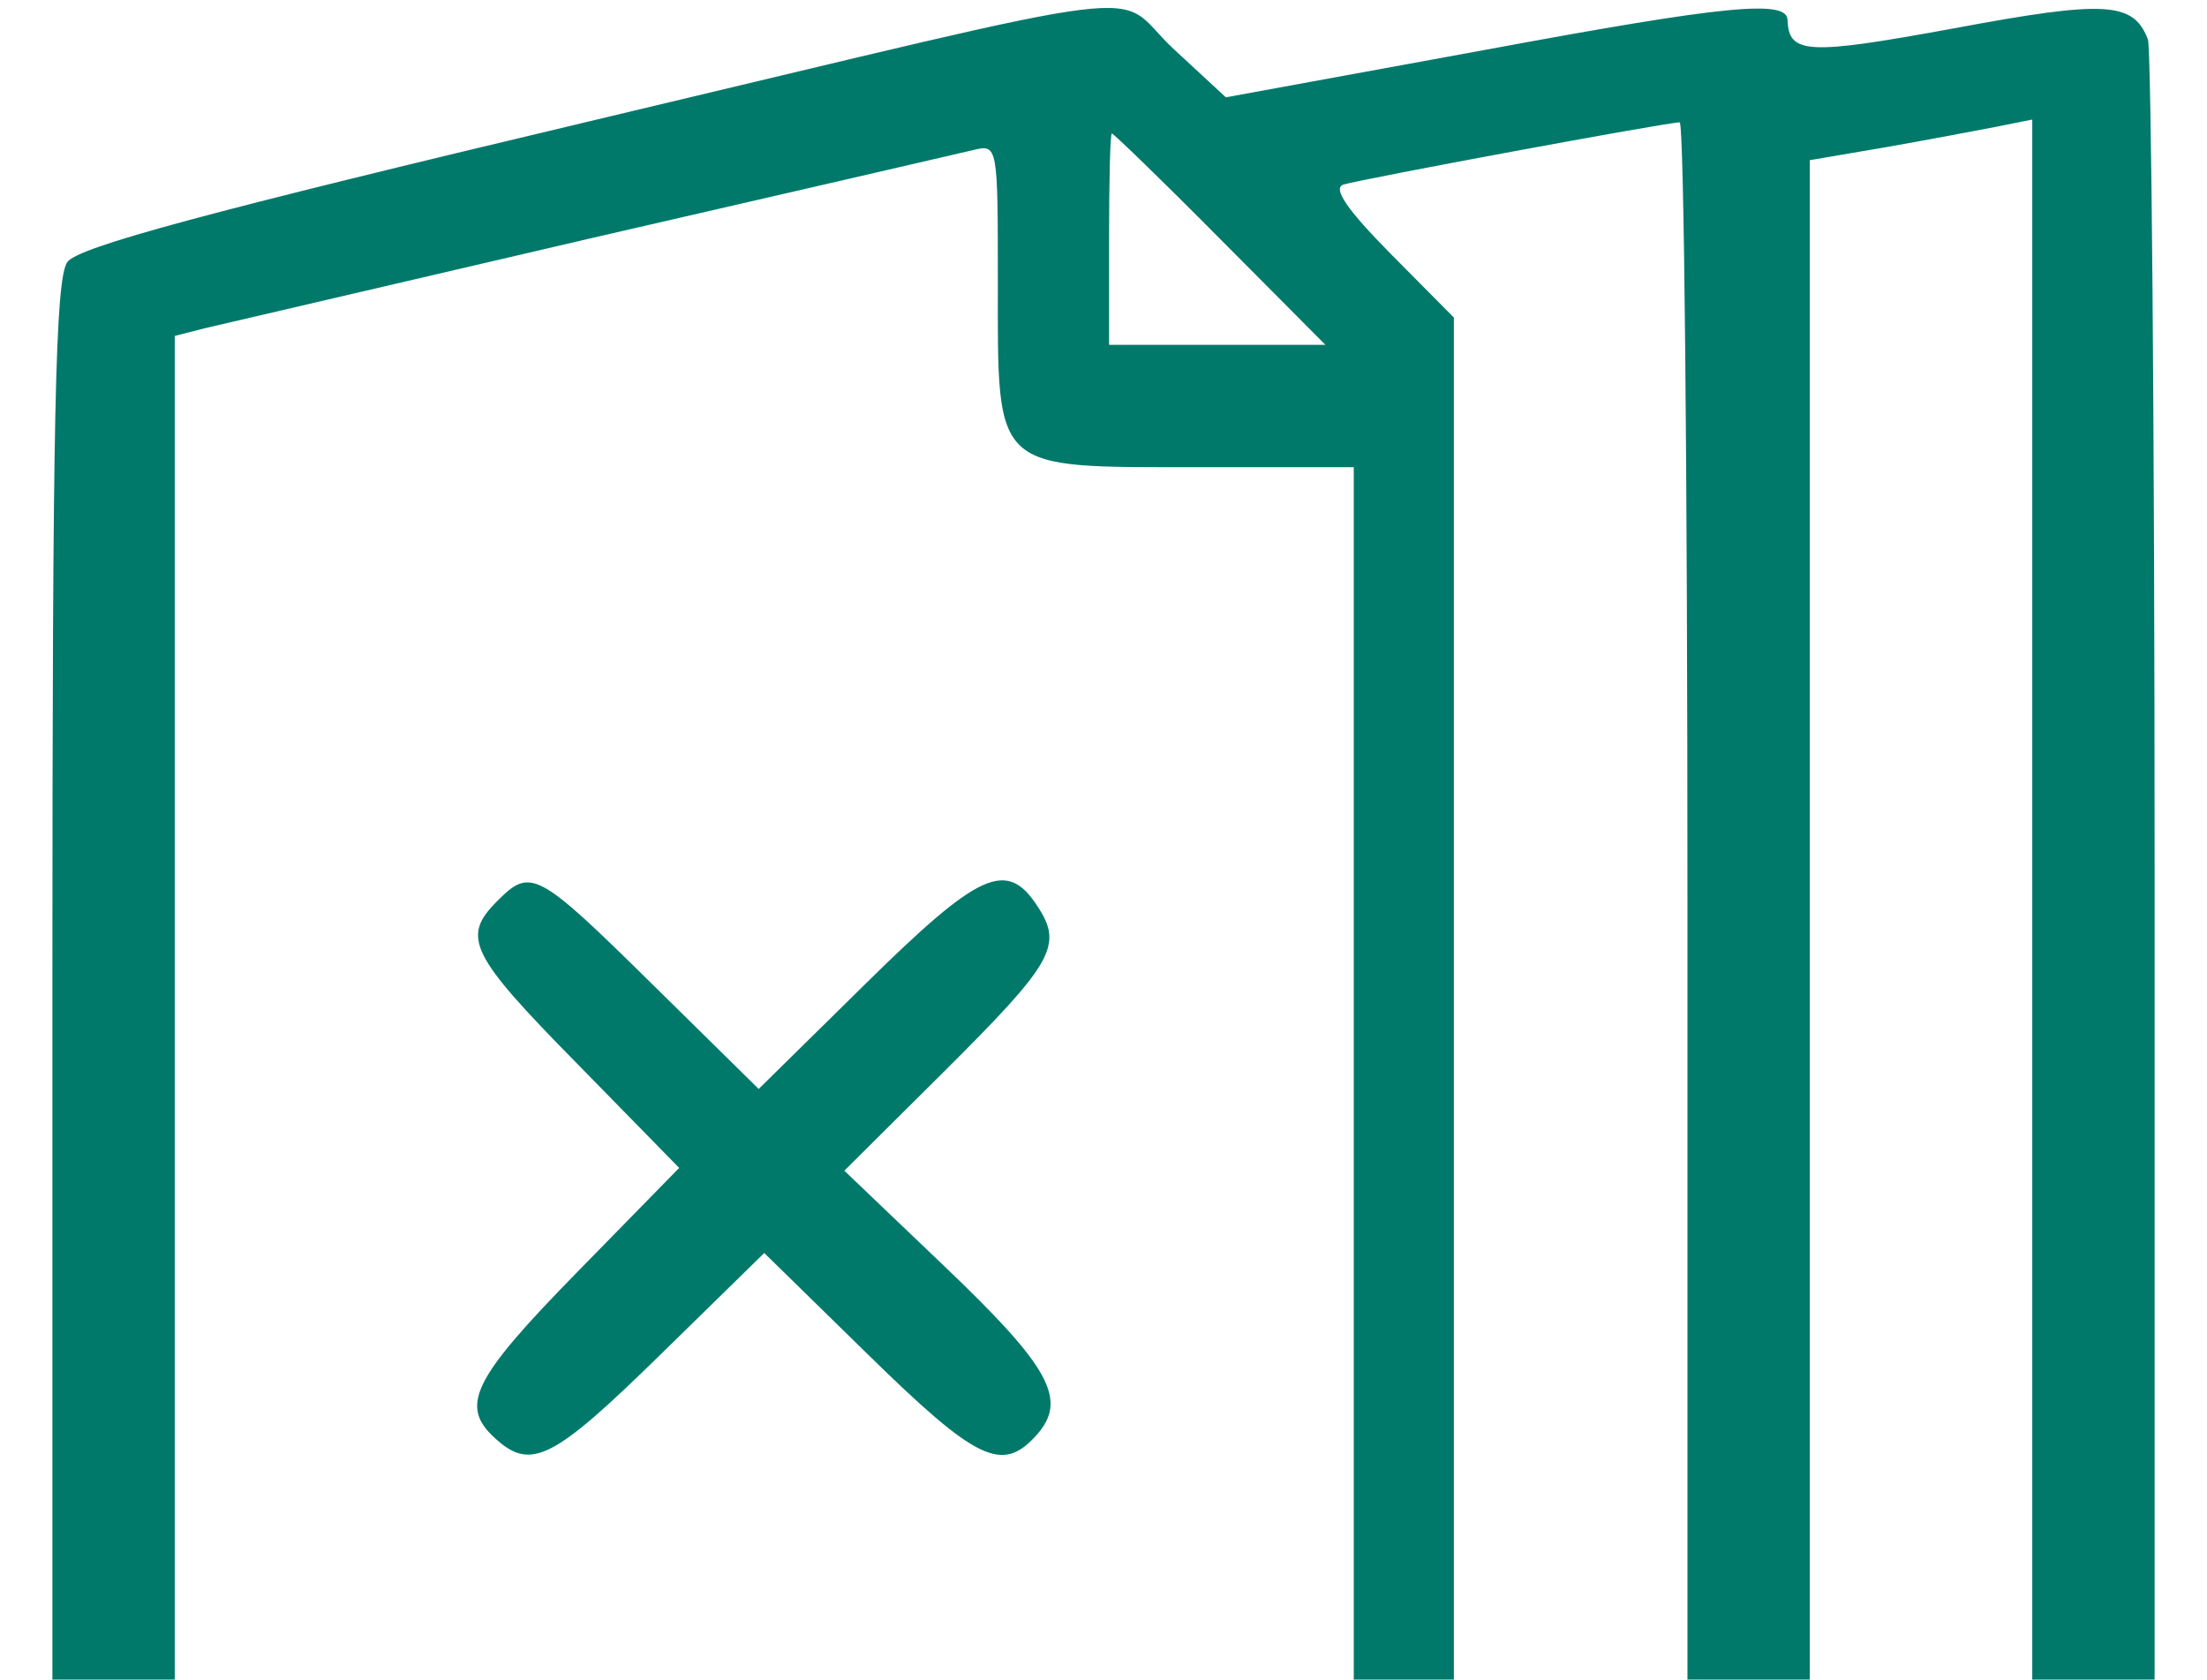 <?xml version="1.0" standalone="no"?>
<!DOCTYPE svg PUBLIC "-//W3C//DTD SVG 20010904//EN"
 "http://www.w3.org/TR/2001/REC-SVG-20010904/DTD/svg10.dtd">
<svg version="1.0" xmlns="http://www.w3.org/2000/svg"
 width="159pt" height="121pt" viewBox="0 0 189 151"
 preserveAspectRatio="xMidYMid meet">
<g transform="translate(0,151) scale(0.05,-0.05)"
fill="#00796b" stroke="none">
<path d="M962 2801 c-686 -163 -915 -225 -935 -252 -22 -30 -27 -278 -27
-1293 l0 -1256 110 0 110 0 0 1208 0 1208 55 14 c30 7 343 80 695 162 352 81
660 152 685 158 45 11 45 10 45 -240 0 -340 -10 -330 360 -330 l280 0 0 -1090
0 -1090 90 0 90 0 0 1224 0 1225 -114 115 c-78 79 -104 117 -85 124 32 10 582
112 605 112 8 0 14 -630 14 -1400 l0 -1400 110 0 110 0 0 1366 0 1366 135 23
c74 13 164 30 200 37 l65 13 0 -1402 0 -1403 110 0 110 0 0 1458 c0 802 -6
1473 -12 1491 -26 68 -76 71 -349 20 -262 -48 -297 -47 -299 15 -1 37 -109 27
-540 -53 l-470 -86 -94 87 c-115 107 20 124 -1054 -131z m1138 -211 l189 -190
-194 0 -195 0 0 190 c0 105 2 190 5 190 3 0 91 -85 195 -190z"/>
<path d="M800 1400 c-65 -65 -50 -96 144 -293 l183 -187 -183 -187 c-189 -193
-213 -241 -147 -300 64 -58 104 -37 296 151 l187 183 187 -183 c195 -191 241
-213 302 -145 58 64 25 123 -167 306 l-178 170 178 177 c198 197 216 228 169
299 -55 84 -104 62 -309 -140 l-192 -189 -192 189 c-207 204 -218 209 -278
149z"/>
</g>
</svg>
